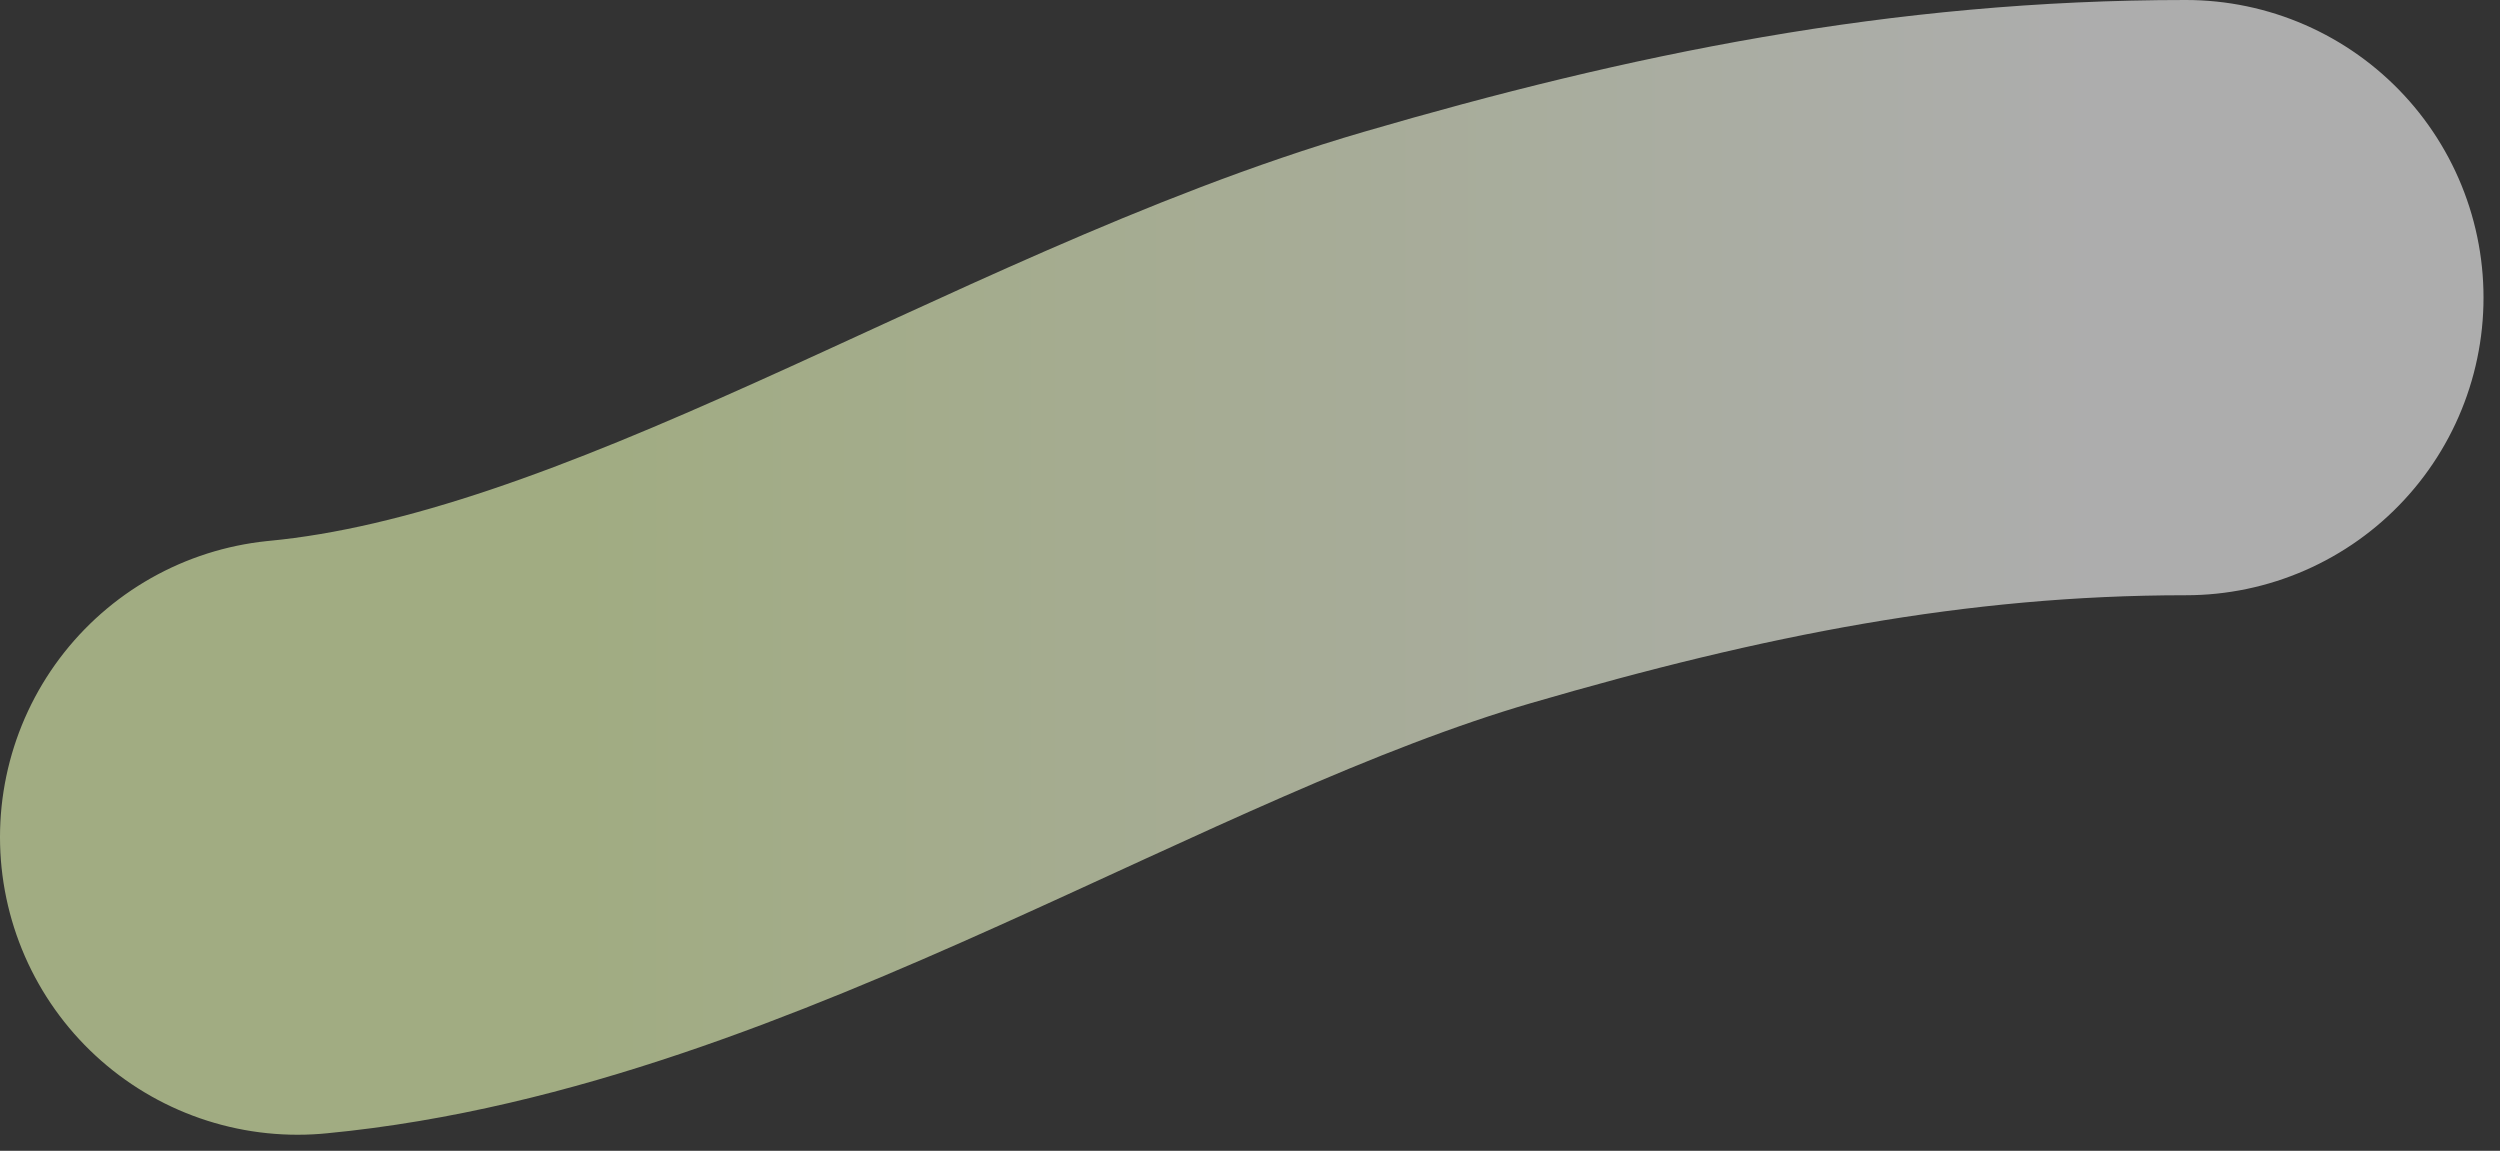 <svg width="126" height="58" viewBox="0 0 126 58" fill="none" xmlns="http://www.w3.org/2000/svg">
<rect x="0" y="0" width="126" height="58" fill="#333333" stroke="none"/>
<path opacity="0.6" d="M15 42.191C34.287 40.354 54.238 26.498 72.943 21.043C85.48 17.386 97.187 15 110.169 15" stroke="url(#paint0_linear_4477_42445)" stroke-width="30" stroke-linecap="round"/>
<defs>
<linearGradient id="paint0_linear_4477_42445" x1="15" y1="28.596" x2="110.169" y2="28.596" gradientUnits="userSpaceOnUse">
<stop offset="0.157" stop-color="#EBFDB8"/>
<stop offset="0.95" stop-color="white"/>
</linearGradient>
</defs>
</svg>
